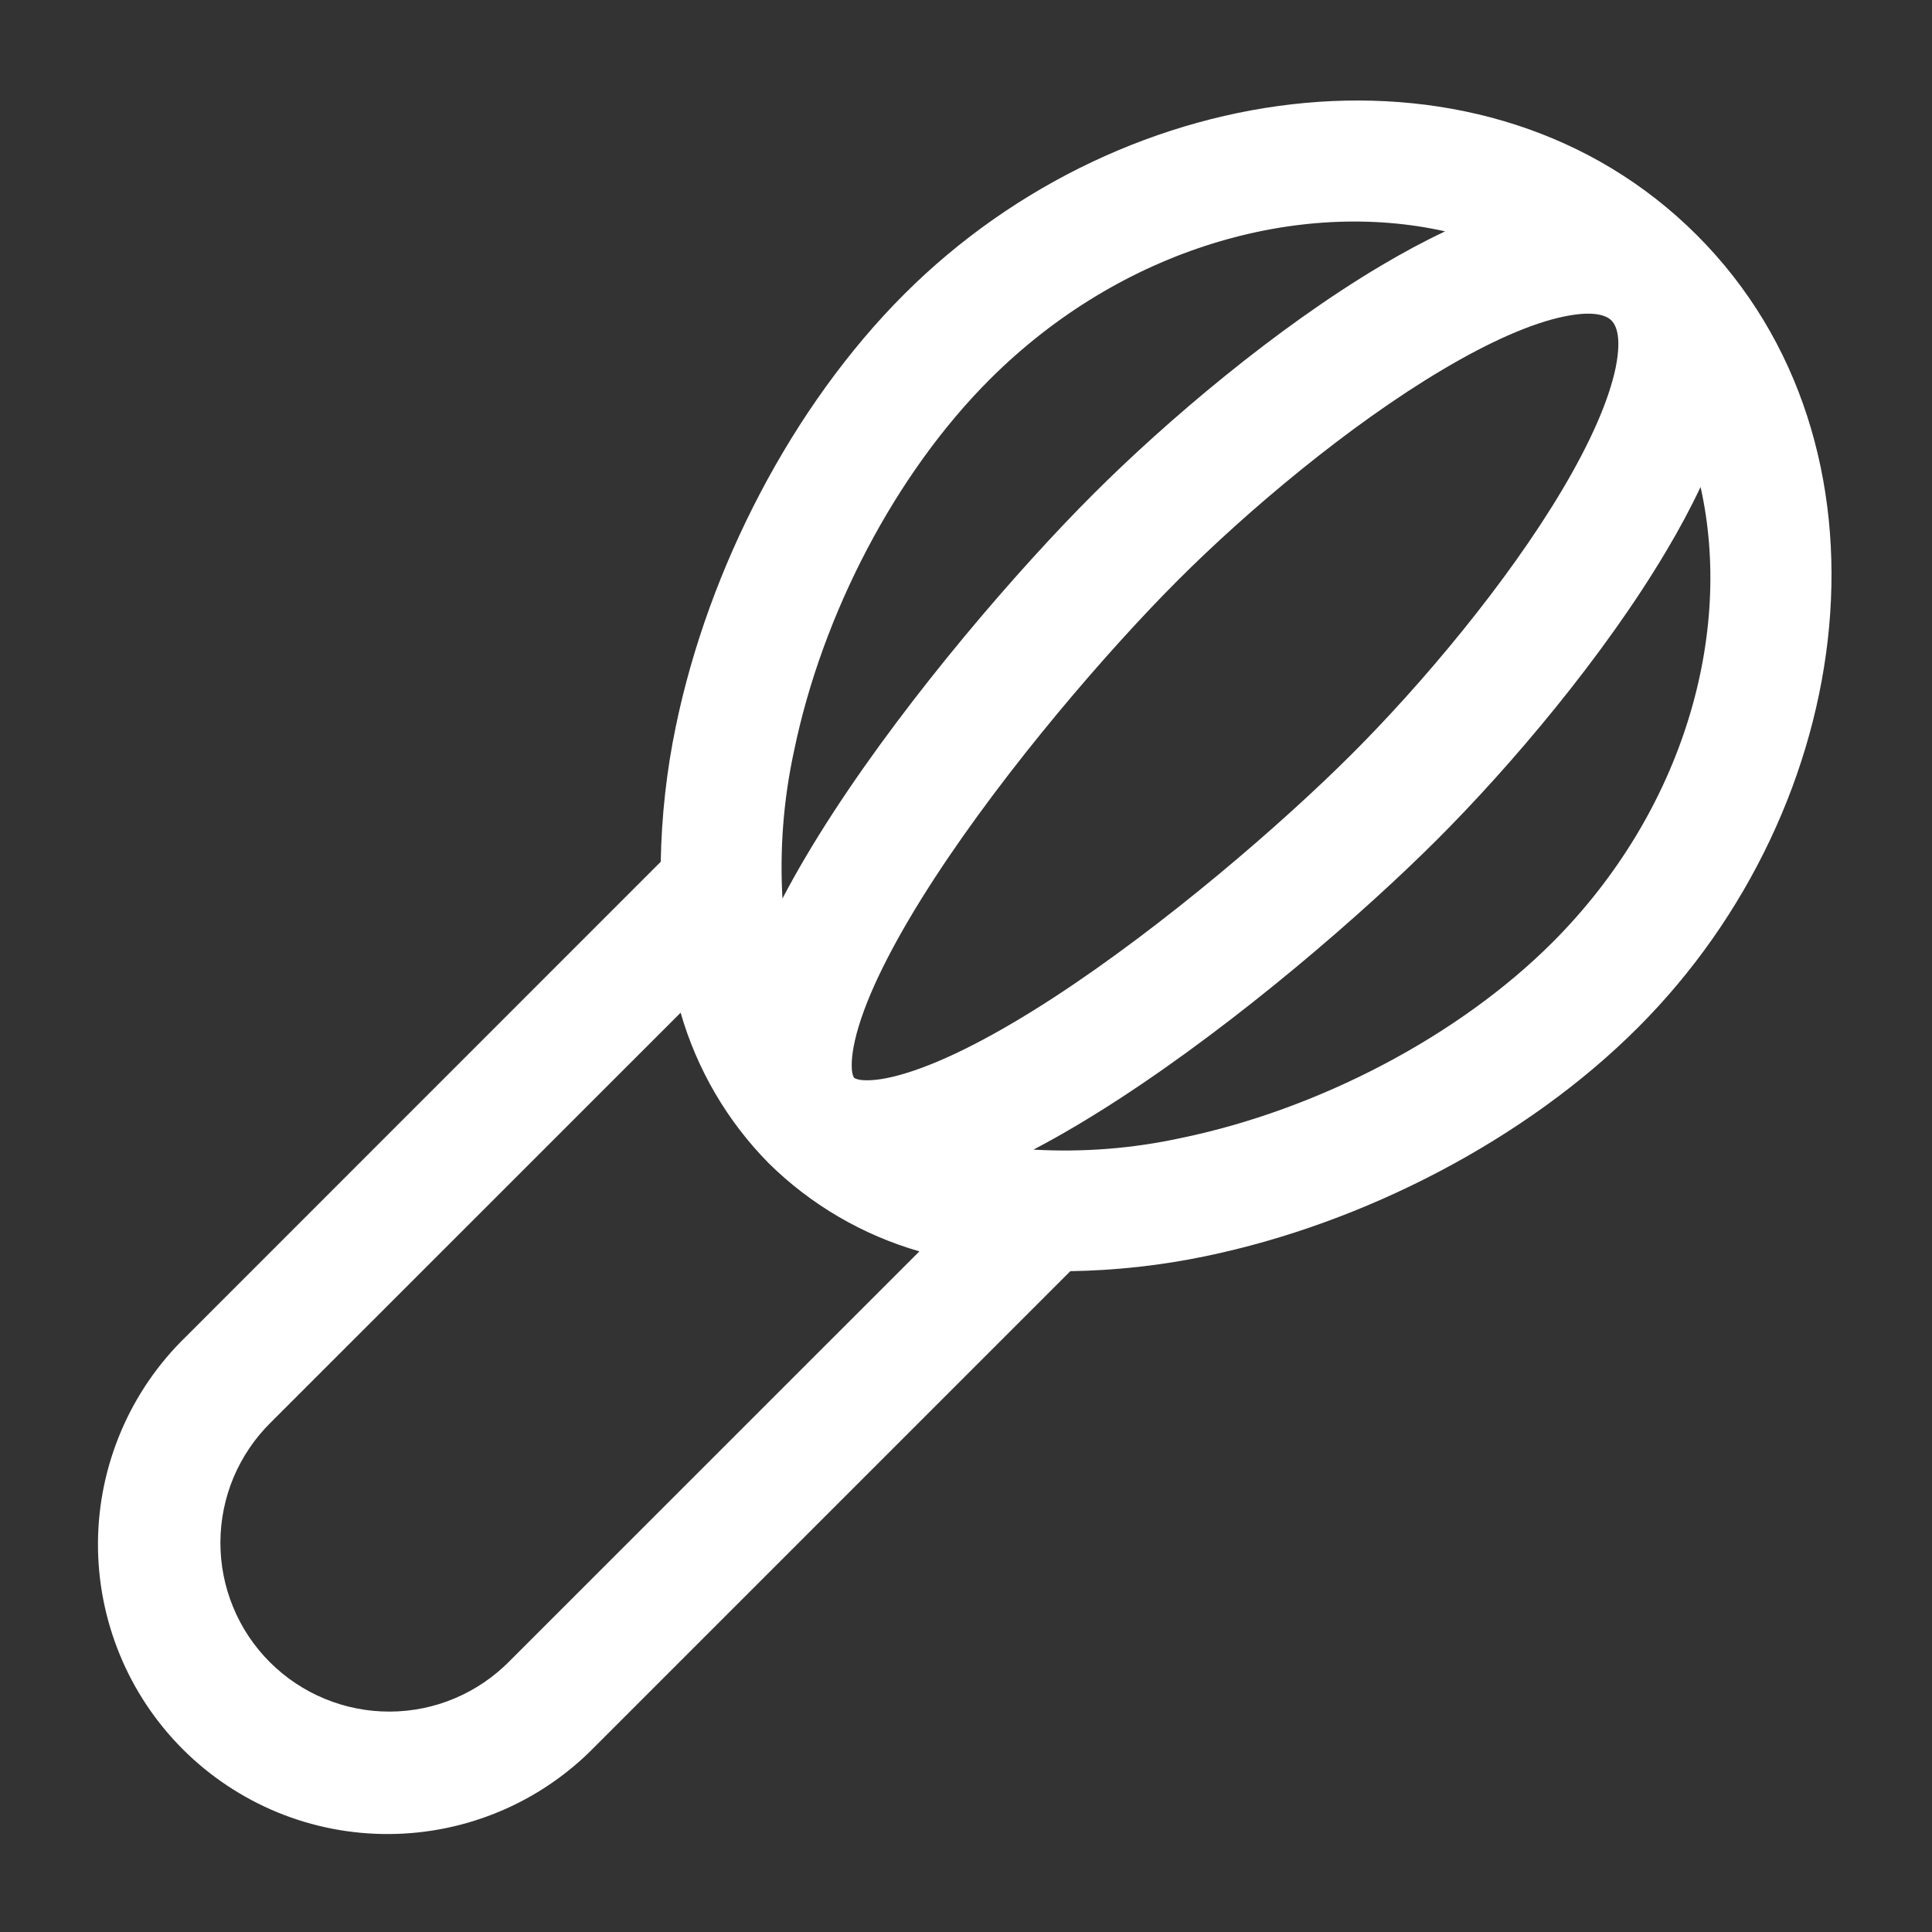 <svg width="24" height="24" viewBox="0 0 24 24" fill="none" xmlns="http://www.w3.org/2000/svg">
<rect x="0" y="0" width="24" height="24" fill="#333333" stroke="none"/>
<path fill-rule="evenodd" clip-rule="evenodd" d="M17.952 2.874C16.14 2.468 13.935 3.074 12.294 4.714C11.126 5.882 10.215 7.624 9.864 9.328C9.733 9.93 9.685 10.547 9.72 11.162C9.905 10.808 10.12 10.449 10.348 10.098C11.319 8.605 12.664 7.055 13.577 6.142C14.491 5.228 15.848 4.076 17.156 3.3C17.417 3.145 17.684 3 17.952 2.874ZM21.079 2.921C18.479 0.321 13.992 0.896 11.233 3.654C9.843 5.044 8.801 7.057 8.395 9.025C8.28 9.578 8.218 10.14 8.208 10.705L2.304 16.61C1.963 16.942 1.691 17.339 1.505 17.777C1.318 18.216 1.22 18.686 1.217 19.163C1.214 19.639 1.306 20.111 1.487 20.552C1.667 20.992 1.934 21.393 2.271 21.73C2.607 22.066 3.008 22.333 3.448 22.514C3.889 22.695 4.361 22.786 4.837 22.783C5.313 22.78 5.784 22.683 6.223 22.496C6.661 22.31 7.058 22.038 7.39 21.697L13.296 15.791C13.861 15.782 14.423 15.72 14.975 15.605C16.943 15.198 18.956 14.156 20.346 12.766C23.105 10.008 23.679 5.522 21.079 2.921ZM20.019 3.981C19.973 3.937 19.841 3.847 19.432 3.931C19.029 4.014 18.511 4.241 17.922 4.591C16.752 5.284 15.493 6.347 14.637 7.203C13.781 8.059 12.507 9.53 11.605 10.916C11.151 11.614 10.82 12.247 10.668 12.746C10.593 12.993 10.574 13.168 10.582 13.278C10.583 13.31 10.589 13.341 10.6 13.371L10.61 13.389L10.628 13.399C10.658 13.41 10.69 13.417 10.722 13.418C10.832 13.426 11.006 13.408 11.255 13.331C11.753 13.179 12.386 12.849 13.085 12.395C14.47 11.493 15.94 10.22 16.797 9.363C17.654 8.507 18.717 7.248 19.41 6.079C19.76 5.489 19.986 4.972 20.07 4.569C20.153 4.159 20.063 4.027 20.018 3.982M12.838 14.281C13.192 14.096 13.55 13.881 13.901 13.653C15.394 12.683 16.944 11.338 17.857 10.425C18.772 9.51 19.923 8.153 20.699 6.845C20.854 6.585 20.999 6.317 21.125 6.049C21.531 7.861 20.925 10.066 19.285 11.707C18.117 12.874 16.375 13.785 14.67 14.137C14.069 14.268 13.453 14.316 12.838 14.281ZM11.421 15.545C10.716 15.342 10.072 14.966 9.549 14.45C9.034 13.928 8.658 13.285 8.455 12.58L3.364 17.67C3.167 17.864 3.01 18.096 2.902 18.351C2.795 18.606 2.739 18.88 2.738 19.157C2.737 19.433 2.79 19.708 2.896 19.964C3.001 20.22 3.156 20.452 3.352 20.648C3.548 20.844 3.781 20.999 4.037 21.104C4.293 21.21 4.567 21.263 4.844 21.262C5.121 21.261 5.395 21.205 5.65 21.097C5.905 20.989 6.136 20.832 6.33 20.635L11.421 15.545Z" fill="white"/>
</svg>
